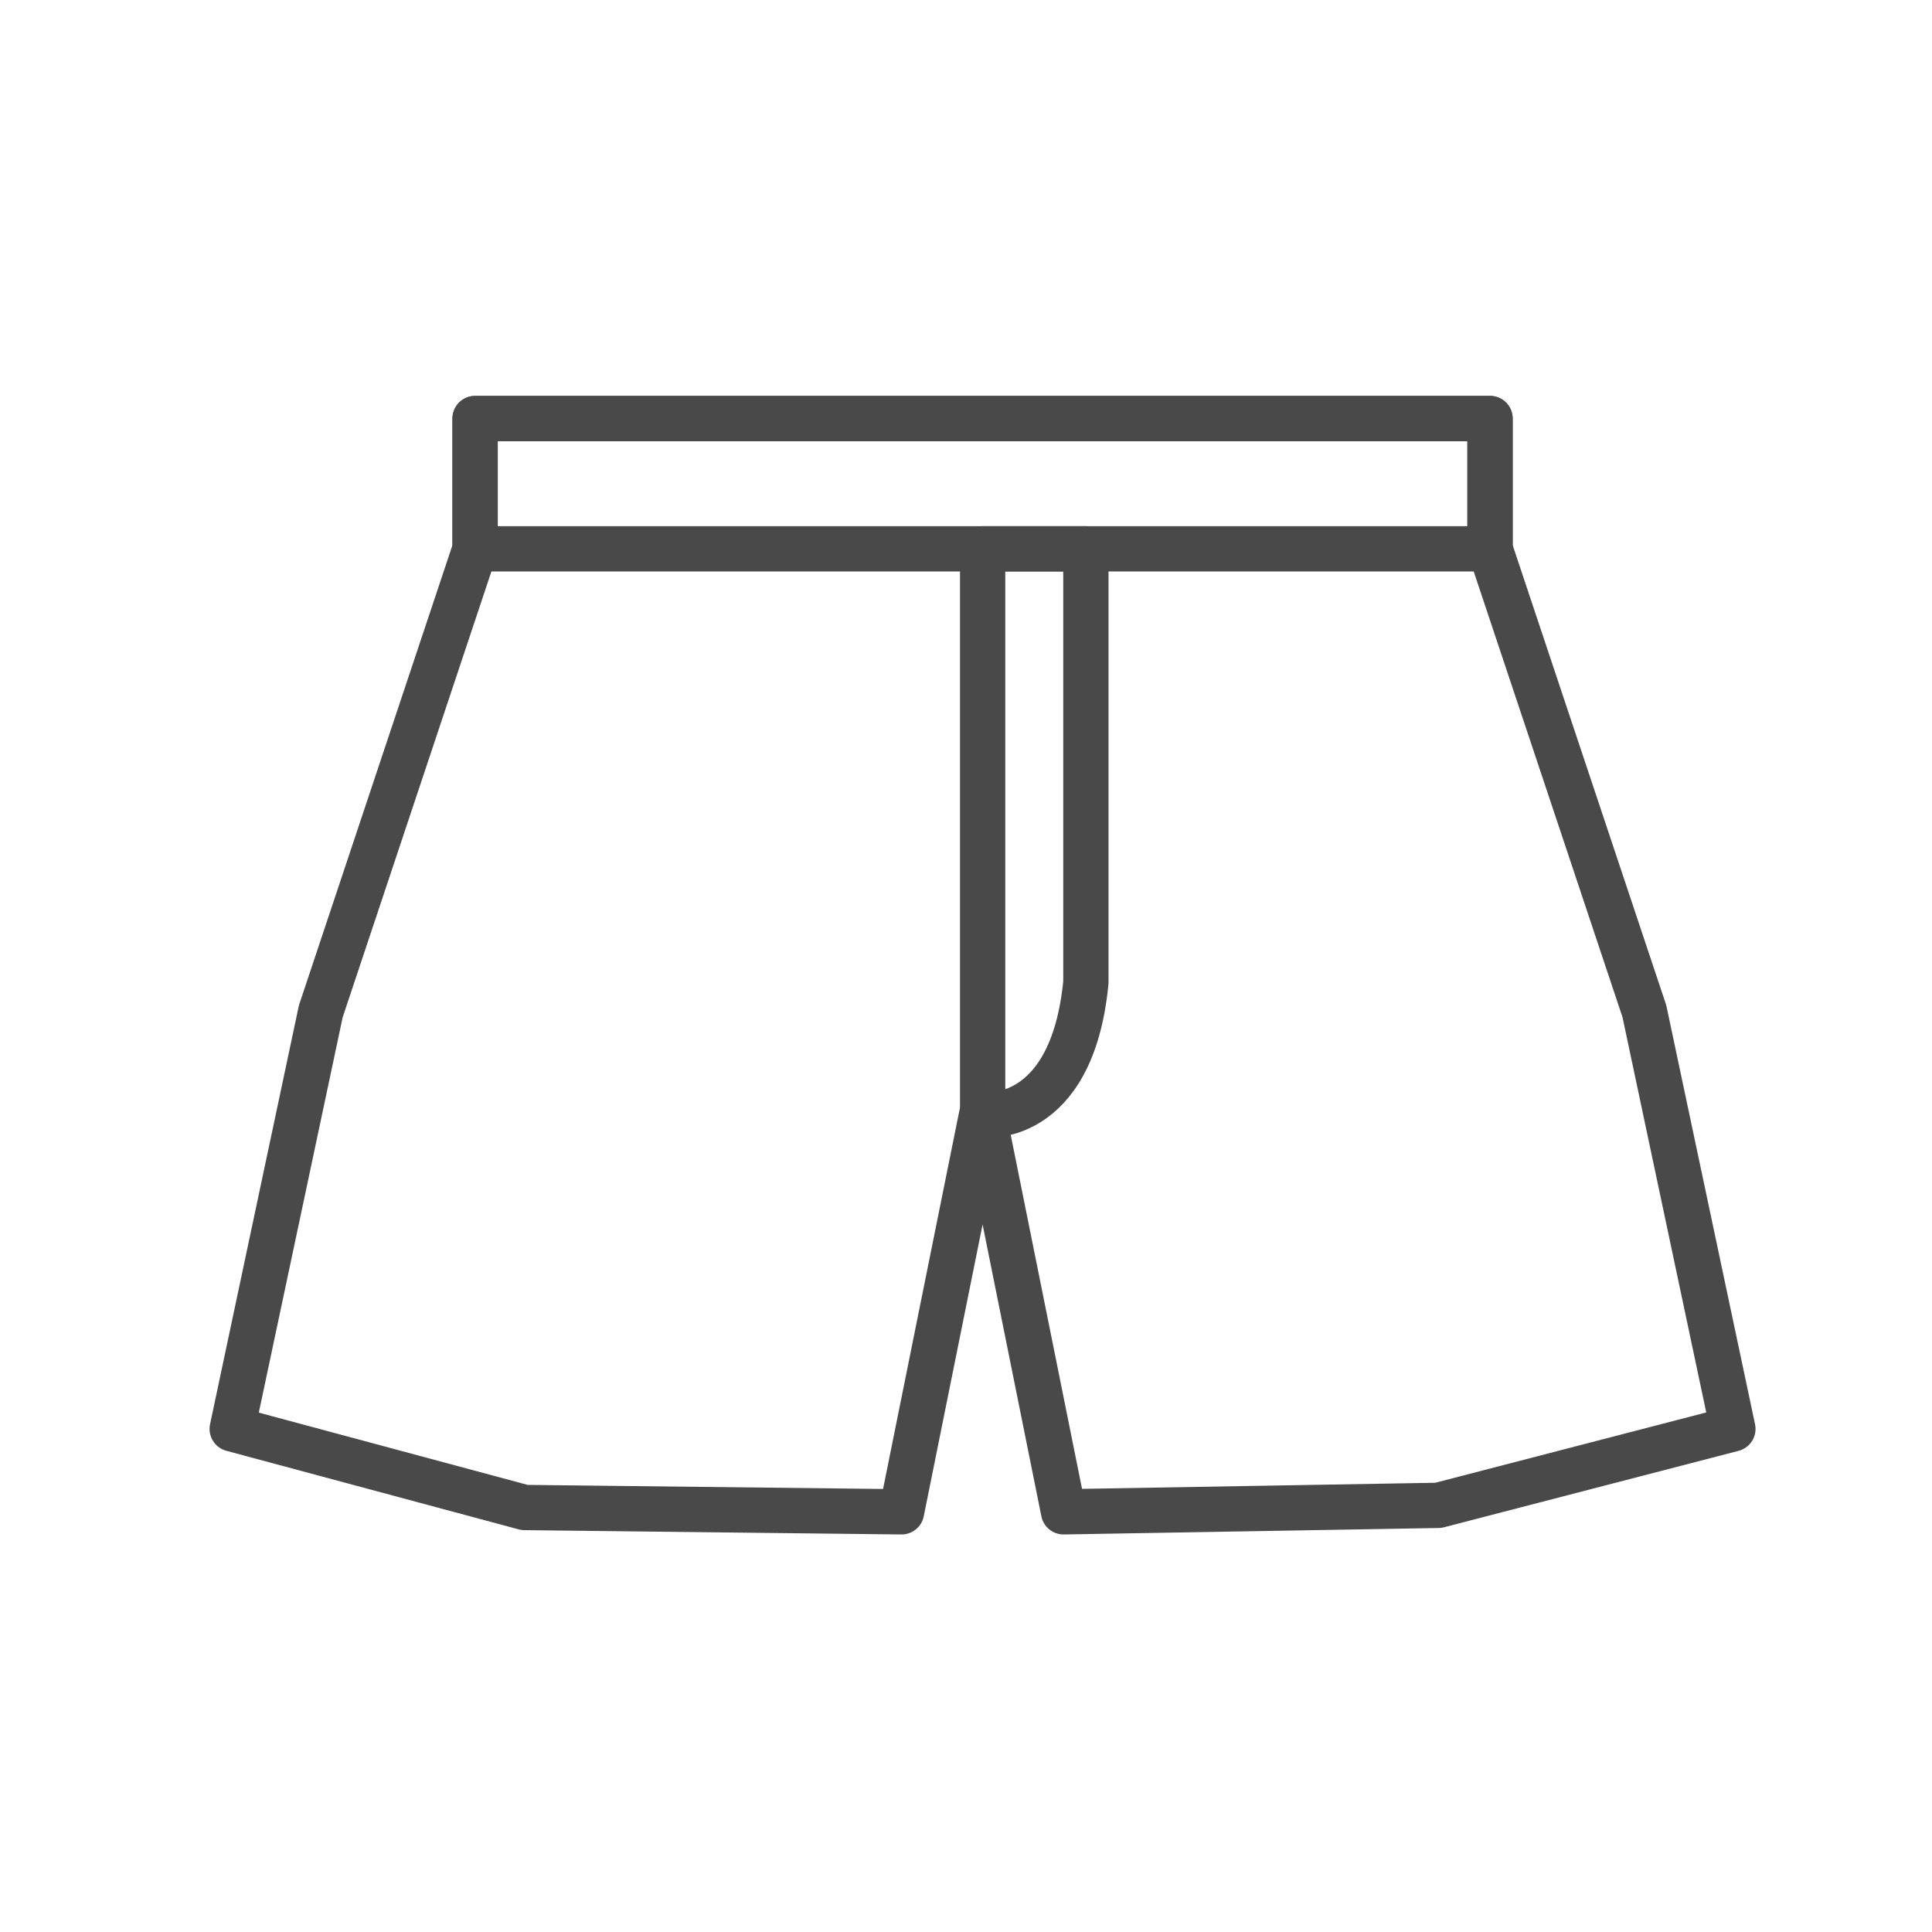 <?xml version="1.0" encoding="utf-8"?>
<!-- Generator: Adobe Illustrator 16.0.0, SVG Export Plug-In . SVG Version: 6.00 Build 0)  -->
<!DOCTYPE svg PUBLIC "-//W3C//DTD SVG 1.1//EN" "http://www.w3.org/Graphics/SVG/1.1/DTD/svg11.dtd">
<svg version="1.1" id="Layer_1" xmlns="http://www.w3.org/2000/svg" xmlns:xlink="http://www.w3.org/1999/xlink" x="0px" y="0px"
	 width="64px" height="64px" viewBox="0 0 64 64" enable-background="new 0 0 64 64" xml:space="preserve">
<g id="Men_x2019_s_Short">
	<g id="_x34_51">
		
			<polygon fill="none" stroke="#494949" stroke-width="1.5" stroke-linecap="round" stroke-linejoin="round" stroke-miterlimit="10" points="
			32.584,36.936 35.232,50.081 47.646,49.867 57.404,47.335 54.473,33.5 49.359,18.181 49.359,13.865 32.584,13.865 32.516,13.865 
			15.738,13.865 15.738,18.181 10.627,33.5 7.692,47.335 17.377,49.938 29.865,50.081 32.516,36.936 		"/>
		
			<path fill="none" stroke="#494949" stroke-width="1.5" stroke-linecap="round" stroke-linejoin="round" stroke-miterlimit="10" d="
			M32.551,18.181v18.754c0,0,2.951,0.383,3.42-4.388V18.181H32.551z"/>
		
			<polygon fill="none" stroke="#494949" stroke-width="1.5" stroke-linecap="round" stroke-linejoin="round" stroke-miterlimit="10" points="
			15.738,18.181 15.738,13.865 32.516,13.865 32.584,13.865 49.359,13.865 49.359,18.181 		"/>
	</g>
</g>
</svg>
